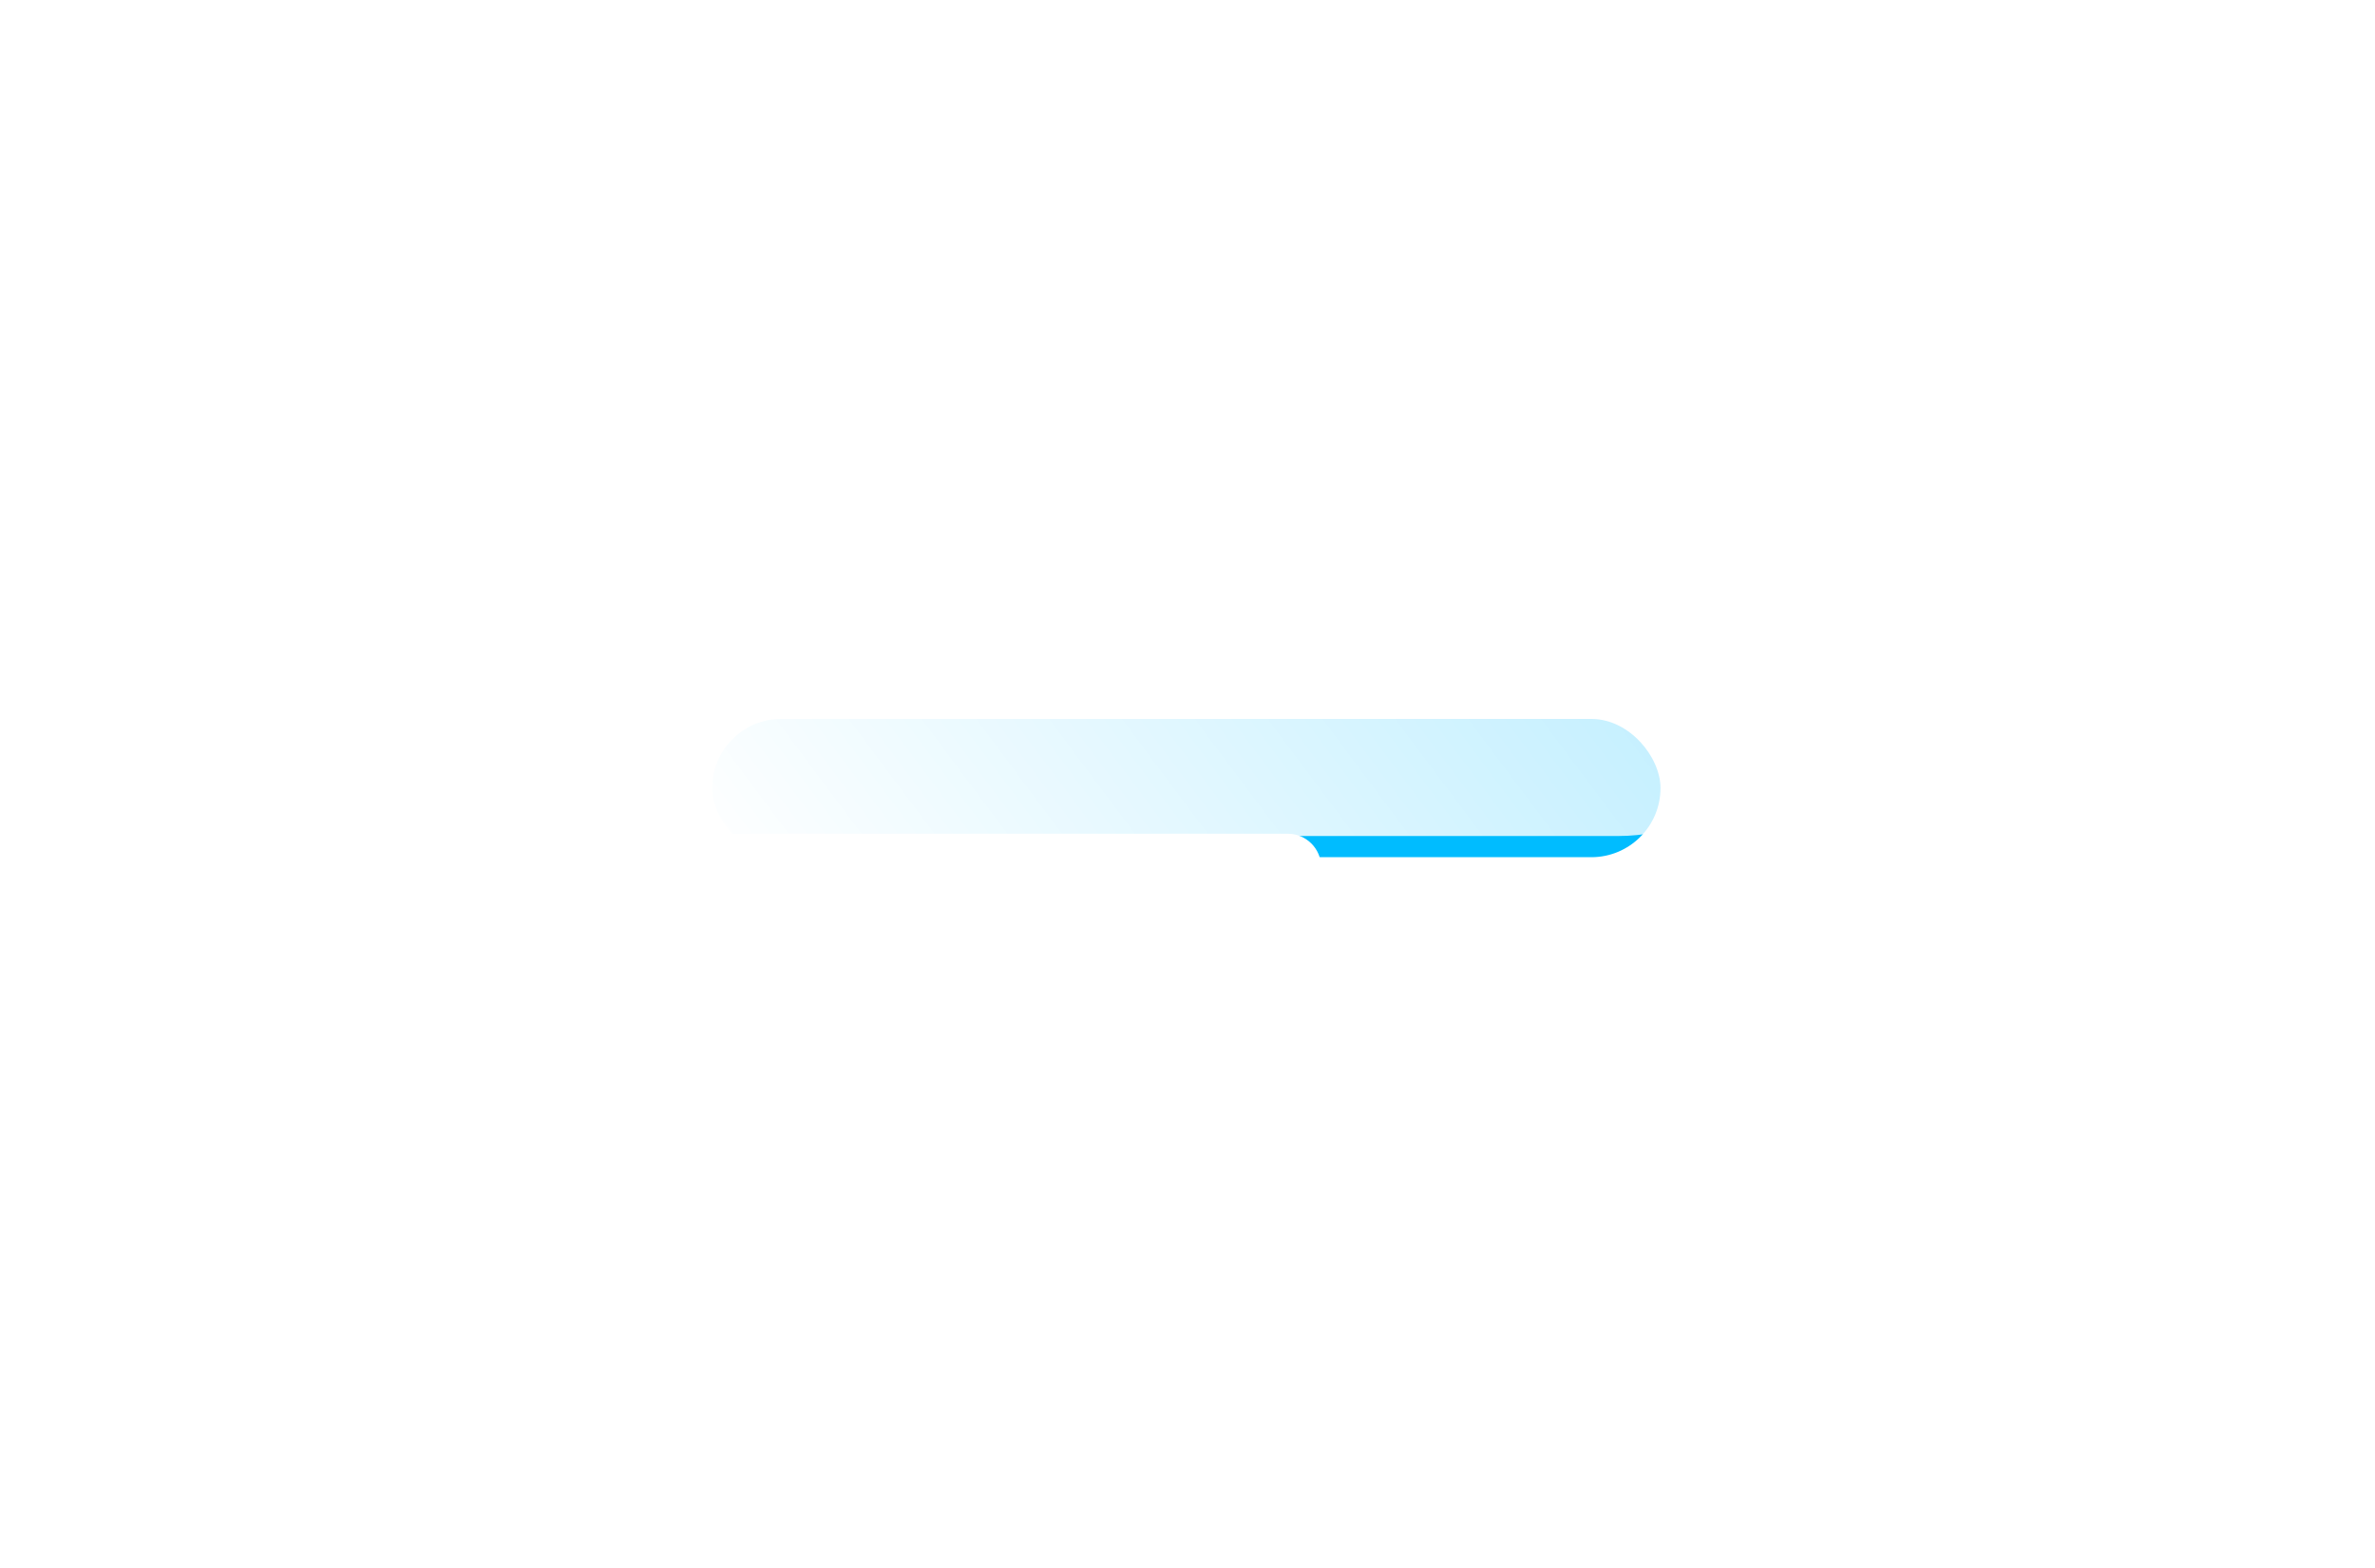 <svg width="262" height="173" viewBox="0 0 262 173" fill="none" xmlns="http://www.w3.org/2000/svg">
<g filter="url(#filter0_f_13_1168)">
<rect x="78.564" y="79.333" width="104.615" height="15.256" rx="7.628" fill="#00BCFF"/>
</g>
<g filter="url(#filter1_b_13_1168)">
<g filter="url(#filter2_i_13_1168)">
<path d="M183.069 41.414C183.419 39.429 183.601 37.387 183.601 35.303C183.601 15.806 167.648 0 147.969 0C133.339 0 120.769 8.735 115.281 21.229C110.836 17.426 105.067 15.13 98.763 15.13C84.707 15.13 73.312 26.545 73.312 40.626C73.312 41.41 73.347 42.186 73.416 42.952C66.655 46.233 62 53.118 62 61.08C62 72.221 71.116 81.252 82.361 81.252H178.511C189.756 81.252 198.872 72.221 198.872 61.08C198.872 51.491 192.12 43.465 183.069 41.414Z" fill="url(#paint0_linear_13_1168)"/>
</g>
</g>
<path d="M75.688 92C73.651 92 72 93.656 72 95.7C72 97.743 73.651 99.4 75.688 99.4H142.062C144.099 99.4 145.75 97.743 145.75 95.7C145.75 93.656 144.099 92 142.062 92H75.688Z" fill="white"/>
<path d="M97.812 106.8C95.776 106.8 94.125 108.457 94.125 110.5C94.125 112.543 95.776 114.2 97.812 114.2H119.938C121.974 114.2 123.625 112.543 123.625 110.5C123.625 108.457 121.974 106.8 119.938 106.8H97.812Z" fill="white"/>
<path d="M131 110.5C131 108.457 132.651 106.8 134.688 106.8H186.312C188.349 106.8 190 108.457 190 110.5C190 112.543 188.349 114.2 186.312 114.2H134.688C132.651 114.2 131 112.543 131 110.5Z" fill="white"/>
<path d="M105.188 121.6C103.151 121.6 101.5 123.257 101.5 125.3C101.5 127.343 103.151 129 105.188 129H171.562C173.599 129 175.25 127.343 175.25 125.3C175.25 123.257 173.599 121.6 171.562 121.6H105.188Z" fill="white"/>
<defs>
<filter id="filter0_f_13_1168" x="0.564" y="1.333" width="260.615" height="171.256" filterUnits="userSpaceOnUse" color-interpolation-filters="sRGB">
<feFlood flood-opacity="0" result="BackgroundImageFix"/>
<feBlend mode="normal" in="SourceGraphic" in2="BackgroundImageFix" result="shape"/>
<feGaussianBlur stdDeviation="39" result="effect1_foregroundBlur_13_1168"/>
</filter>
<filter id="filter1_b_13_1168" x="35" y="-27" width="190.872" height="135.253" filterUnits="userSpaceOnUse" color-interpolation-filters="sRGB">
<feFlood flood-opacity="0" result="BackgroundImageFix"/>
<feGaussianBlur in="BackgroundImageFix" stdDeviation="13.5"/>
<feComposite in2="SourceAlpha" operator="in" result="effect1_backgroundBlur_13_1168"/>
<feBlend mode="normal" in="SourceGraphic" in2="effect1_backgroundBlur_13_1168" result="shape"/>
</filter>
<filter id="filter2_i_13_1168" x="62" y="0" width="136.872" height="91.252" filterUnits="userSpaceOnUse" color-interpolation-filters="sRGB">
<feFlood flood-opacity="0" result="BackgroundImageFix"/>
<feBlend mode="normal" in="SourceGraphic" in2="BackgroundImageFix" result="shape"/>
<feColorMatrix in="SourceAlpha" type="matrix" values="0 0 0 0 0 0 0 0 0 0 0 0 0 0 0 0 0 0 127 0" result="hardAlpha"/>
<feOffset dy="11"/>
<feGaussianBlur stdDeviation="5"/>
<feComposite in2="hardAlpha" operator="arithmetic" k2="-1" k3="1"/>
<feColorMatrix type="matrix" values="0 0 0 0 1 0 0 0 0 1 0 0 0 0 1 0 0 0 1 0"/>
<feBlend mode="normal" in2="shape" result="effect1_innerShadow_13_1168"/>
</filter>
<linearGradient id="paint0_linear_13_1168" x1="70.706" y1="73.998" x2="208.787" y2="-29.261" gradientUnits="userSpaceOnUse">
<stop stop-color="white"/>
<stop offset="1" stop-color="white" stop-opacity="0.58"/>
</linearGradient>
</defs>
</svg>
